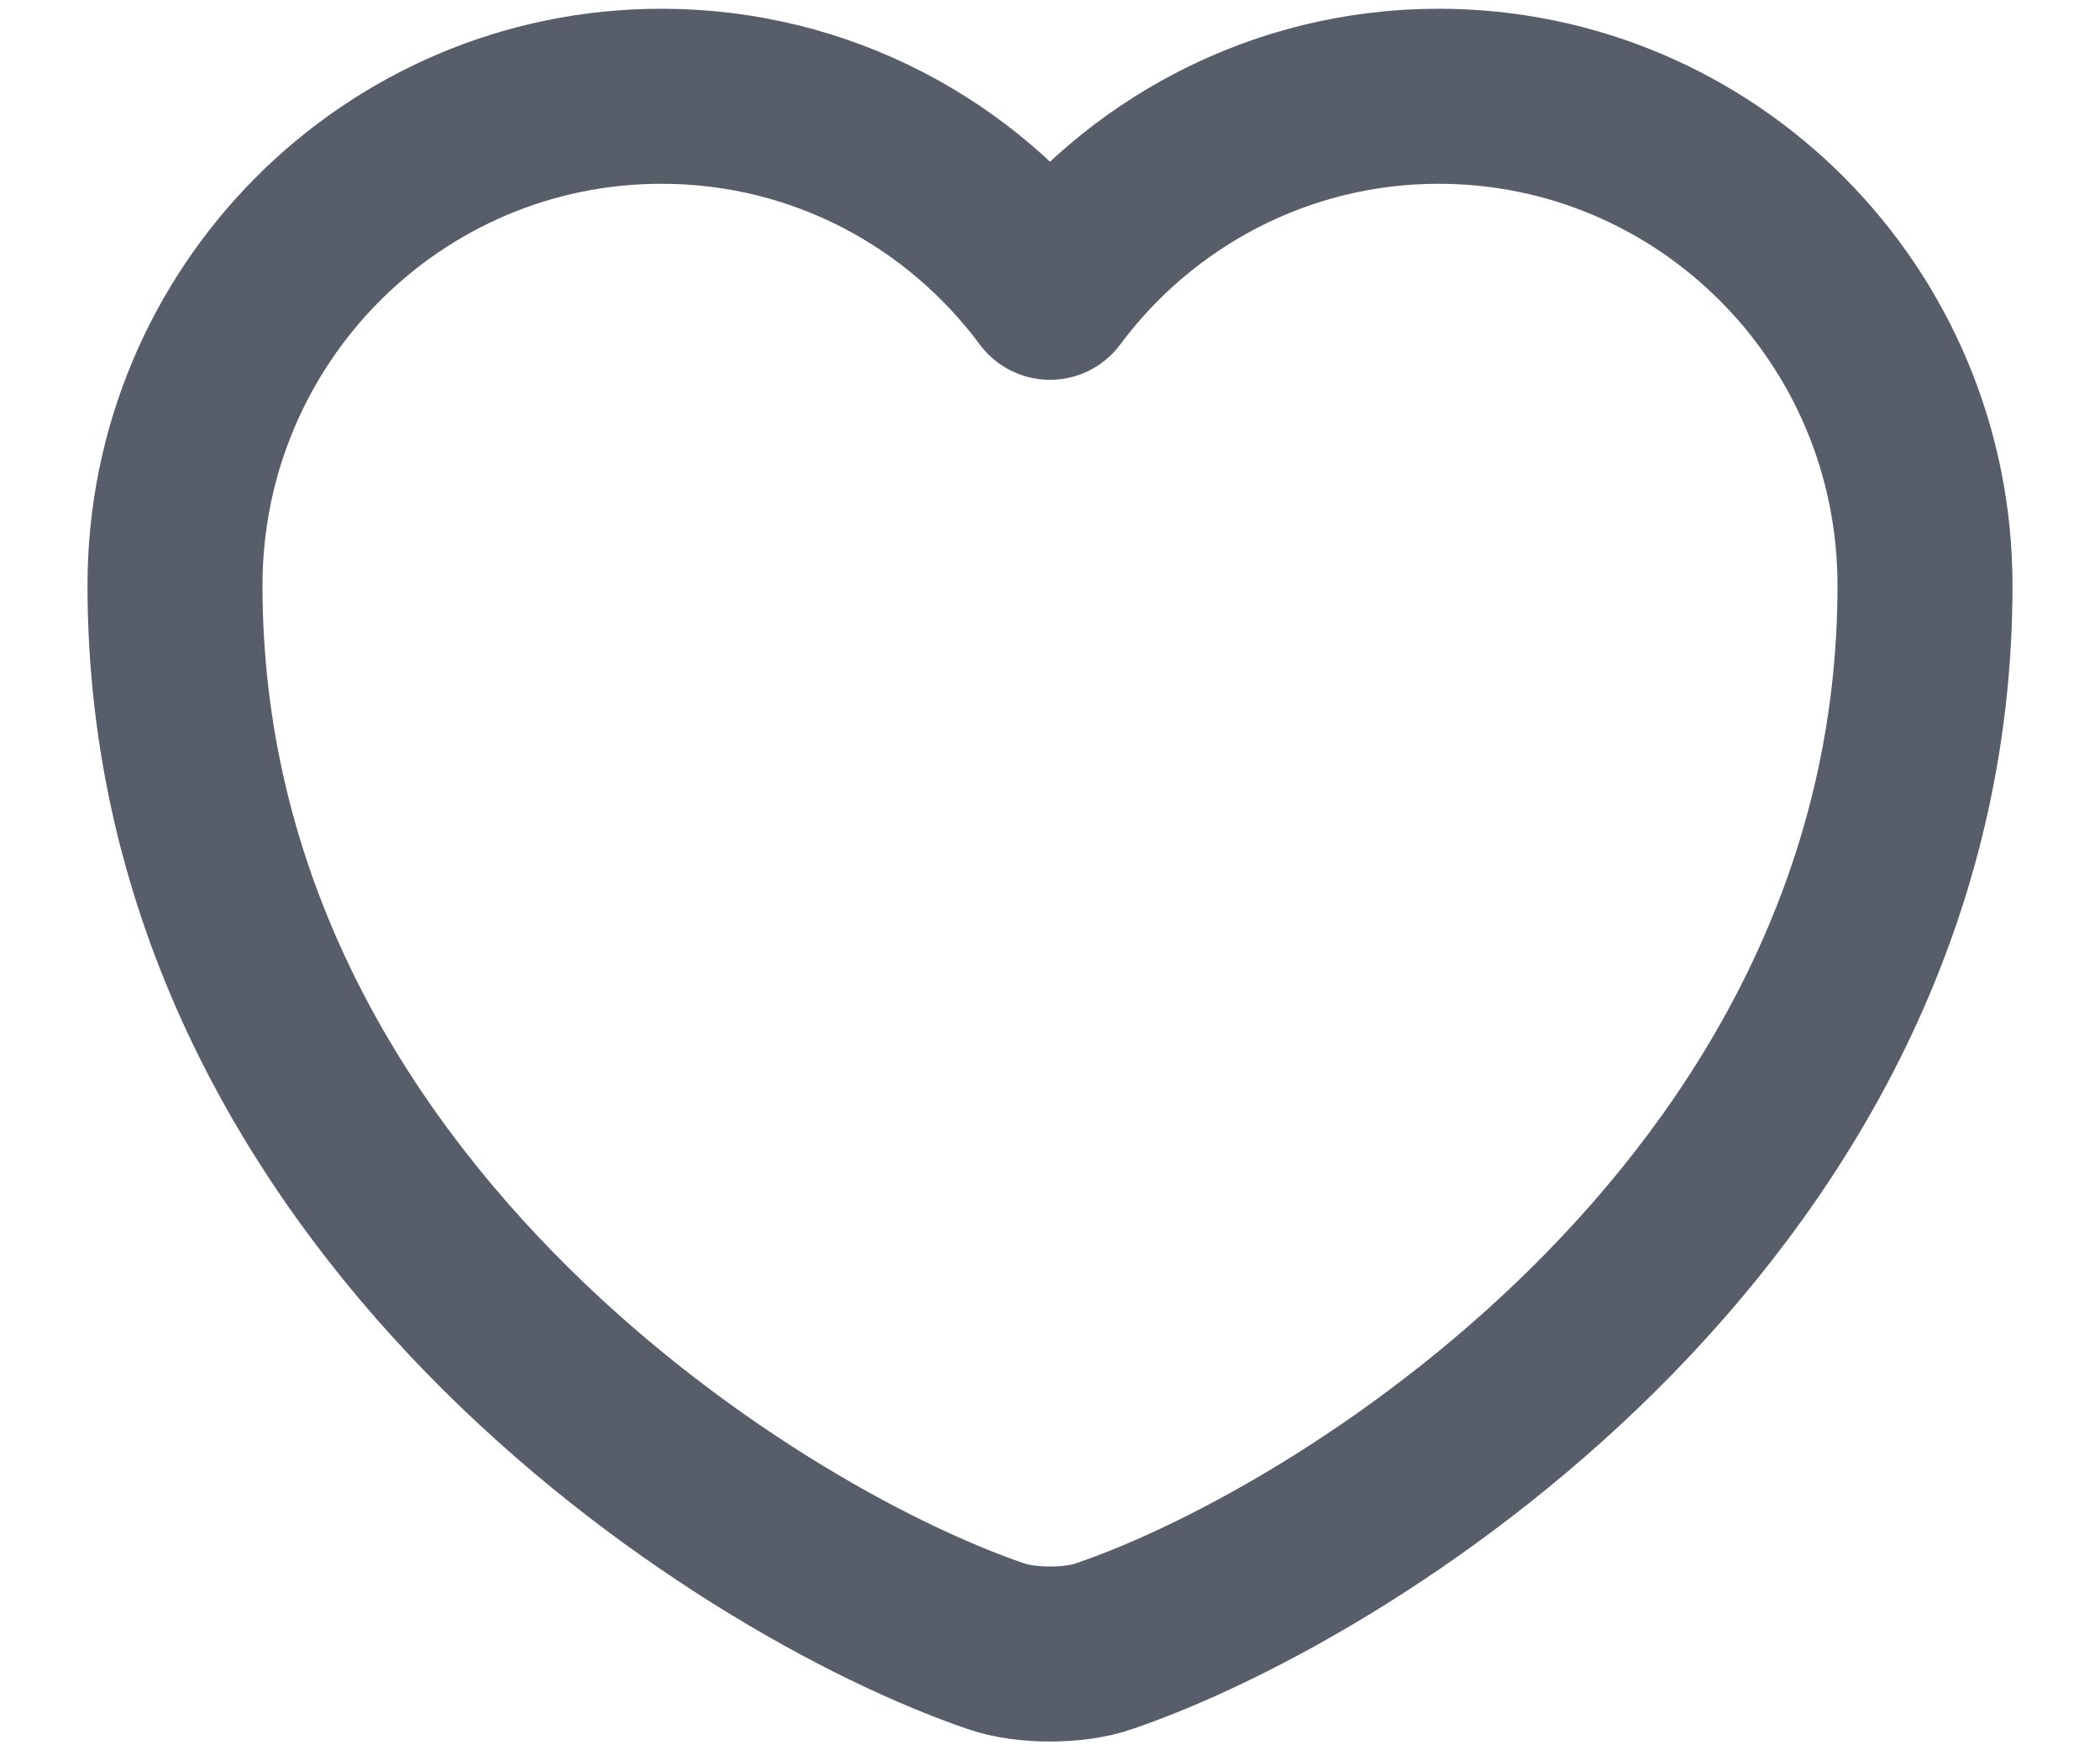<svg width="12" height="10" viewBox="0 0 12 10" fill="none" xmlns="http://www.w3.org/2000/svg">
<path d="M6.31 9.405C6.14 9.465 5.86 9.465 5.69 9.405C4.24 8.91 1 6.845 1 3.345C1 1.8 2.245 0.55 3.78 0.55C4.69 0.55 5.495 0.99 6 1.67C6.505 0.99 7.315 0.55 8.22 0.55C9.755 0.55 11 1.8 11 3.345C11 6.845 7.76 8.91 6.31 9.405Z" stroke="#575E6A" stroke-linecap="round" stroke-linejoin="round"/>
</svg>
